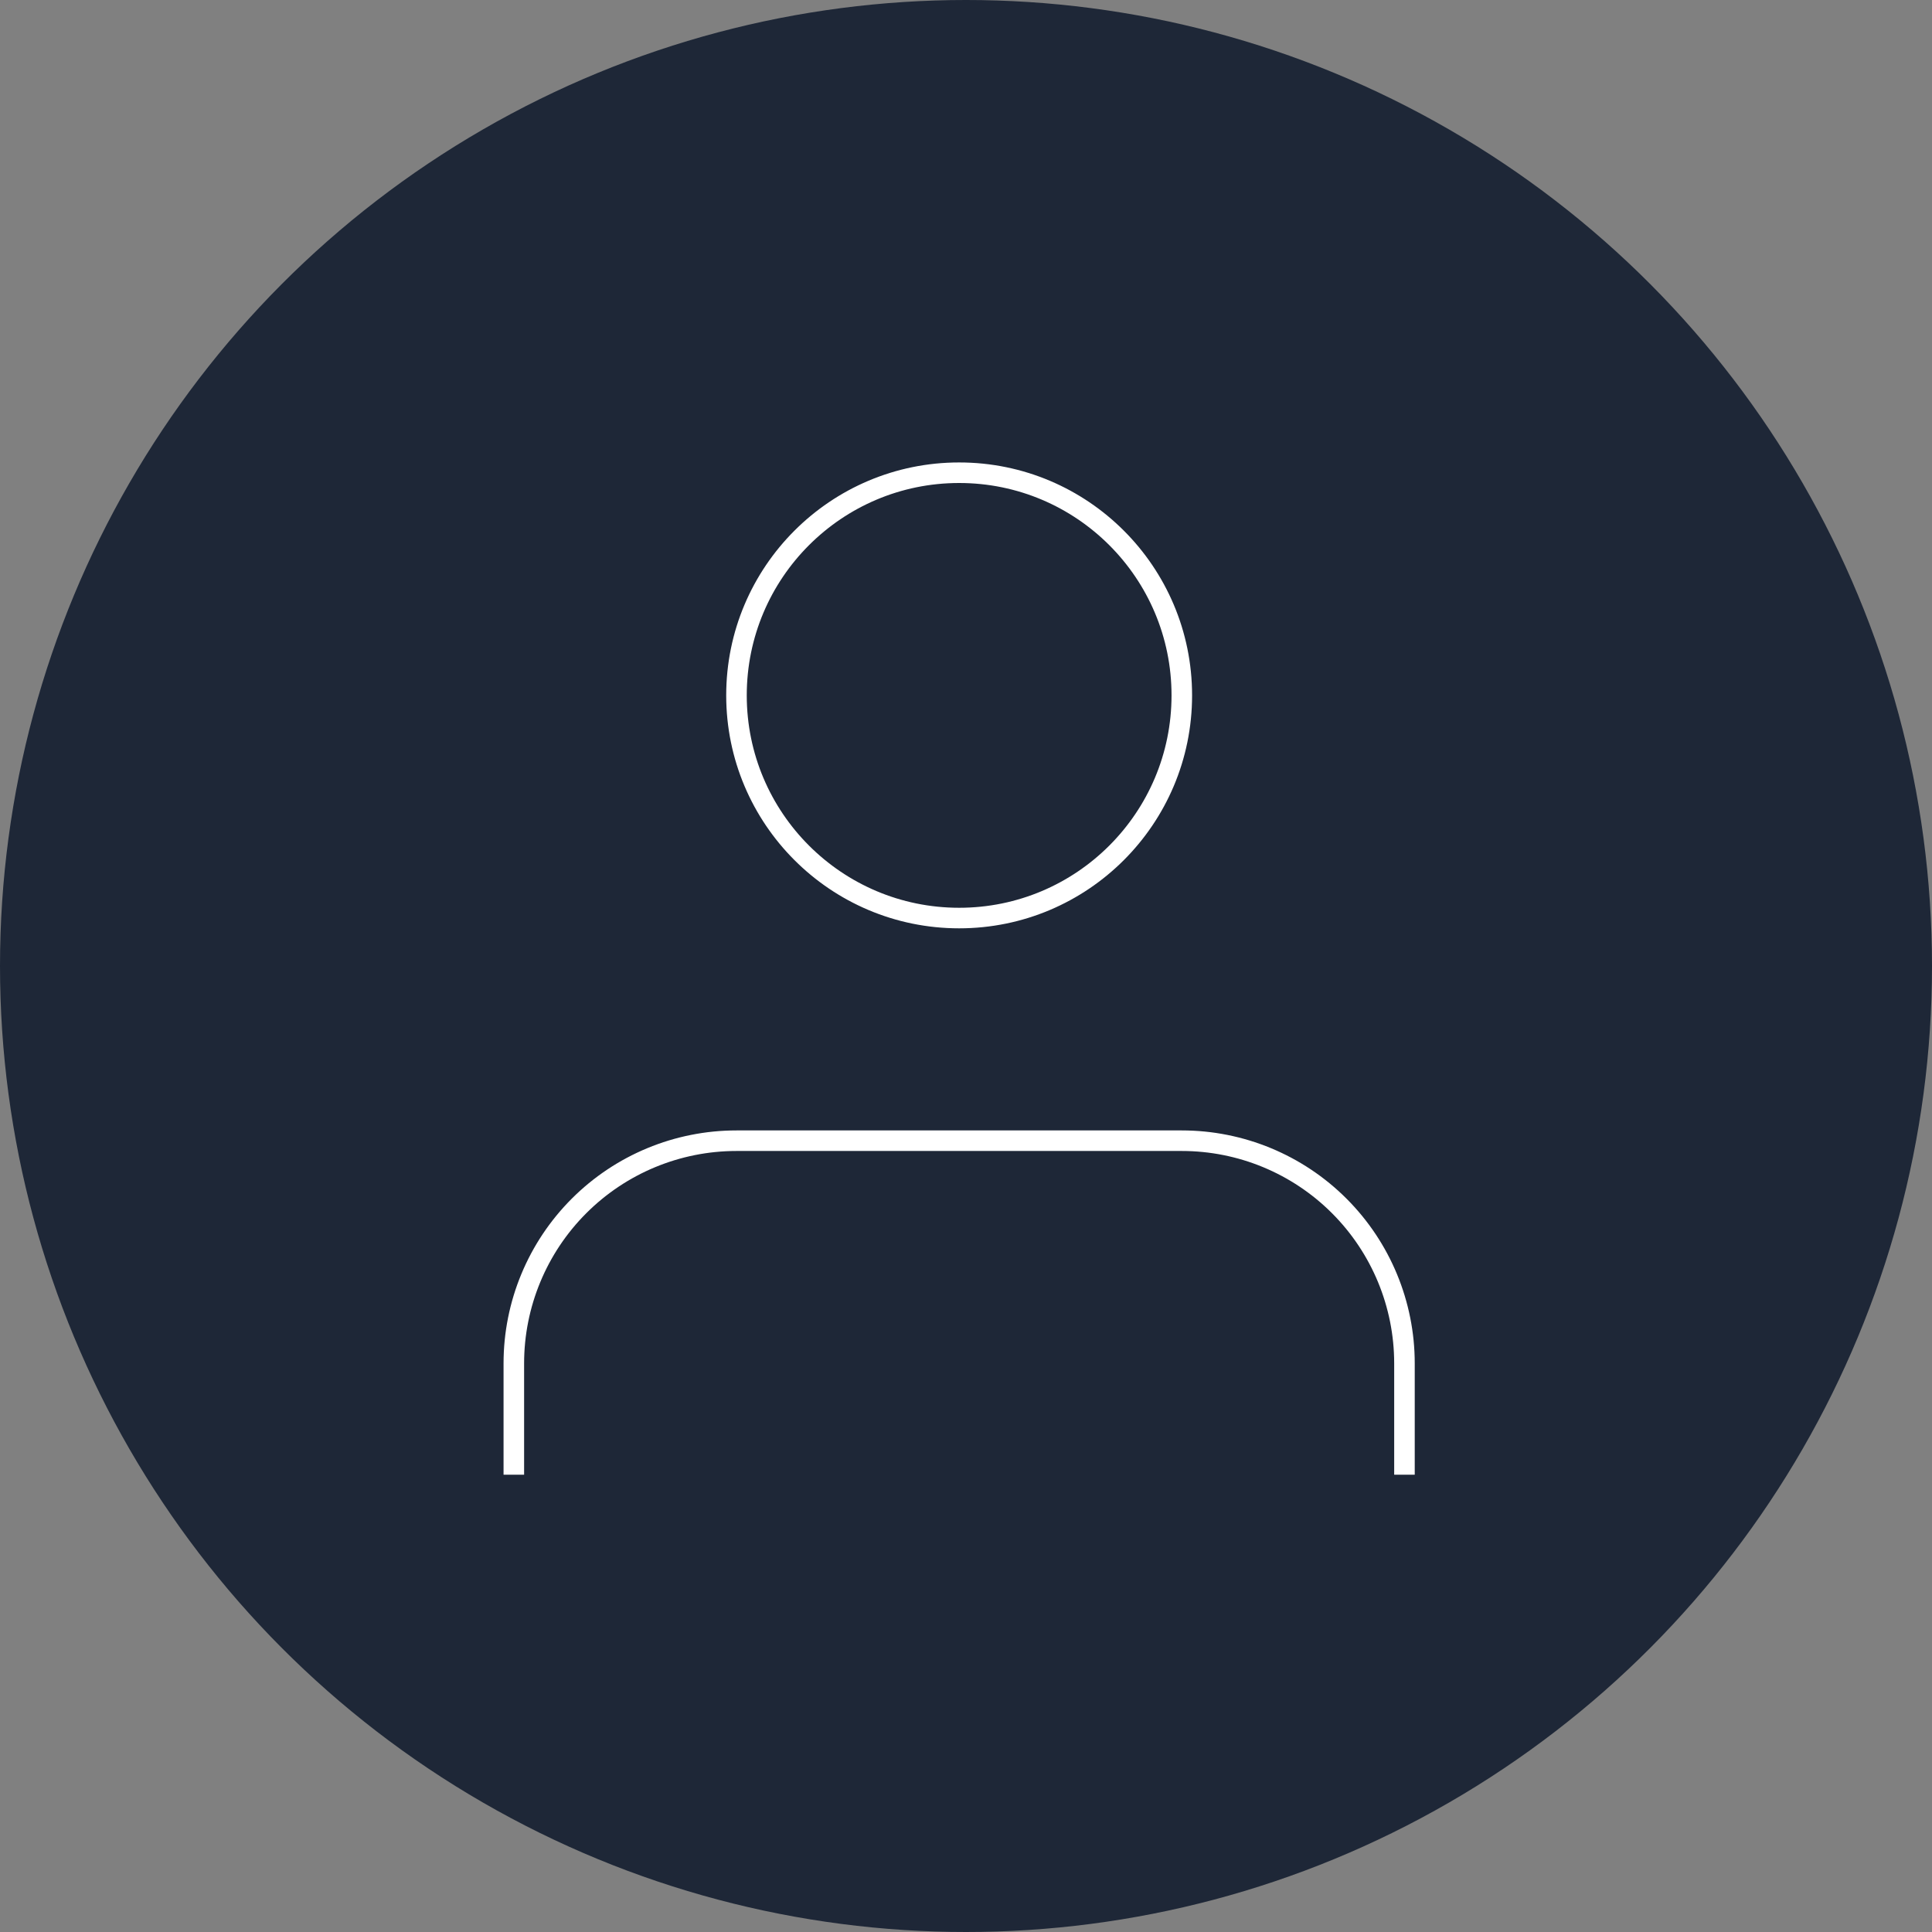 <svg width="94" height="94" viewBox="0 0 94 94" fill="none" xmlns="http://www.w3.org/2000/svg">
<rect x="0" y="0" width="94" height="94" fill="#808080" stroke="none"/>
<circle cx="47" cy="47" r="47" fill="#1E2737"/>
<path d="M68.333 71.75V66.333C68.333 63.46 67.192 60.705 65.16 58.673C63.129 56.641 60.373 55.5 57.5 55.5H35.833C32.96 55.5 30.205 56.641 28.173 58.673C26.141 60.705 25 63.46 25 66.333V71.75" stroke="white" strokeLinecap="round" strokeLinejoin="round"/>
<path d="M46.667 44.667C52.65 44.667 57.5 39.816 57.5 33.833C57.5 27.85 52.65 23 46.667 23C40.684 23 35.833 27.85 35.833 33.833C35.833 39.816 40.684 44.667 46.667 44.667Z" stroke="white" strokeLinecap="round" strokeLinejoin="round"/>
</svg>
